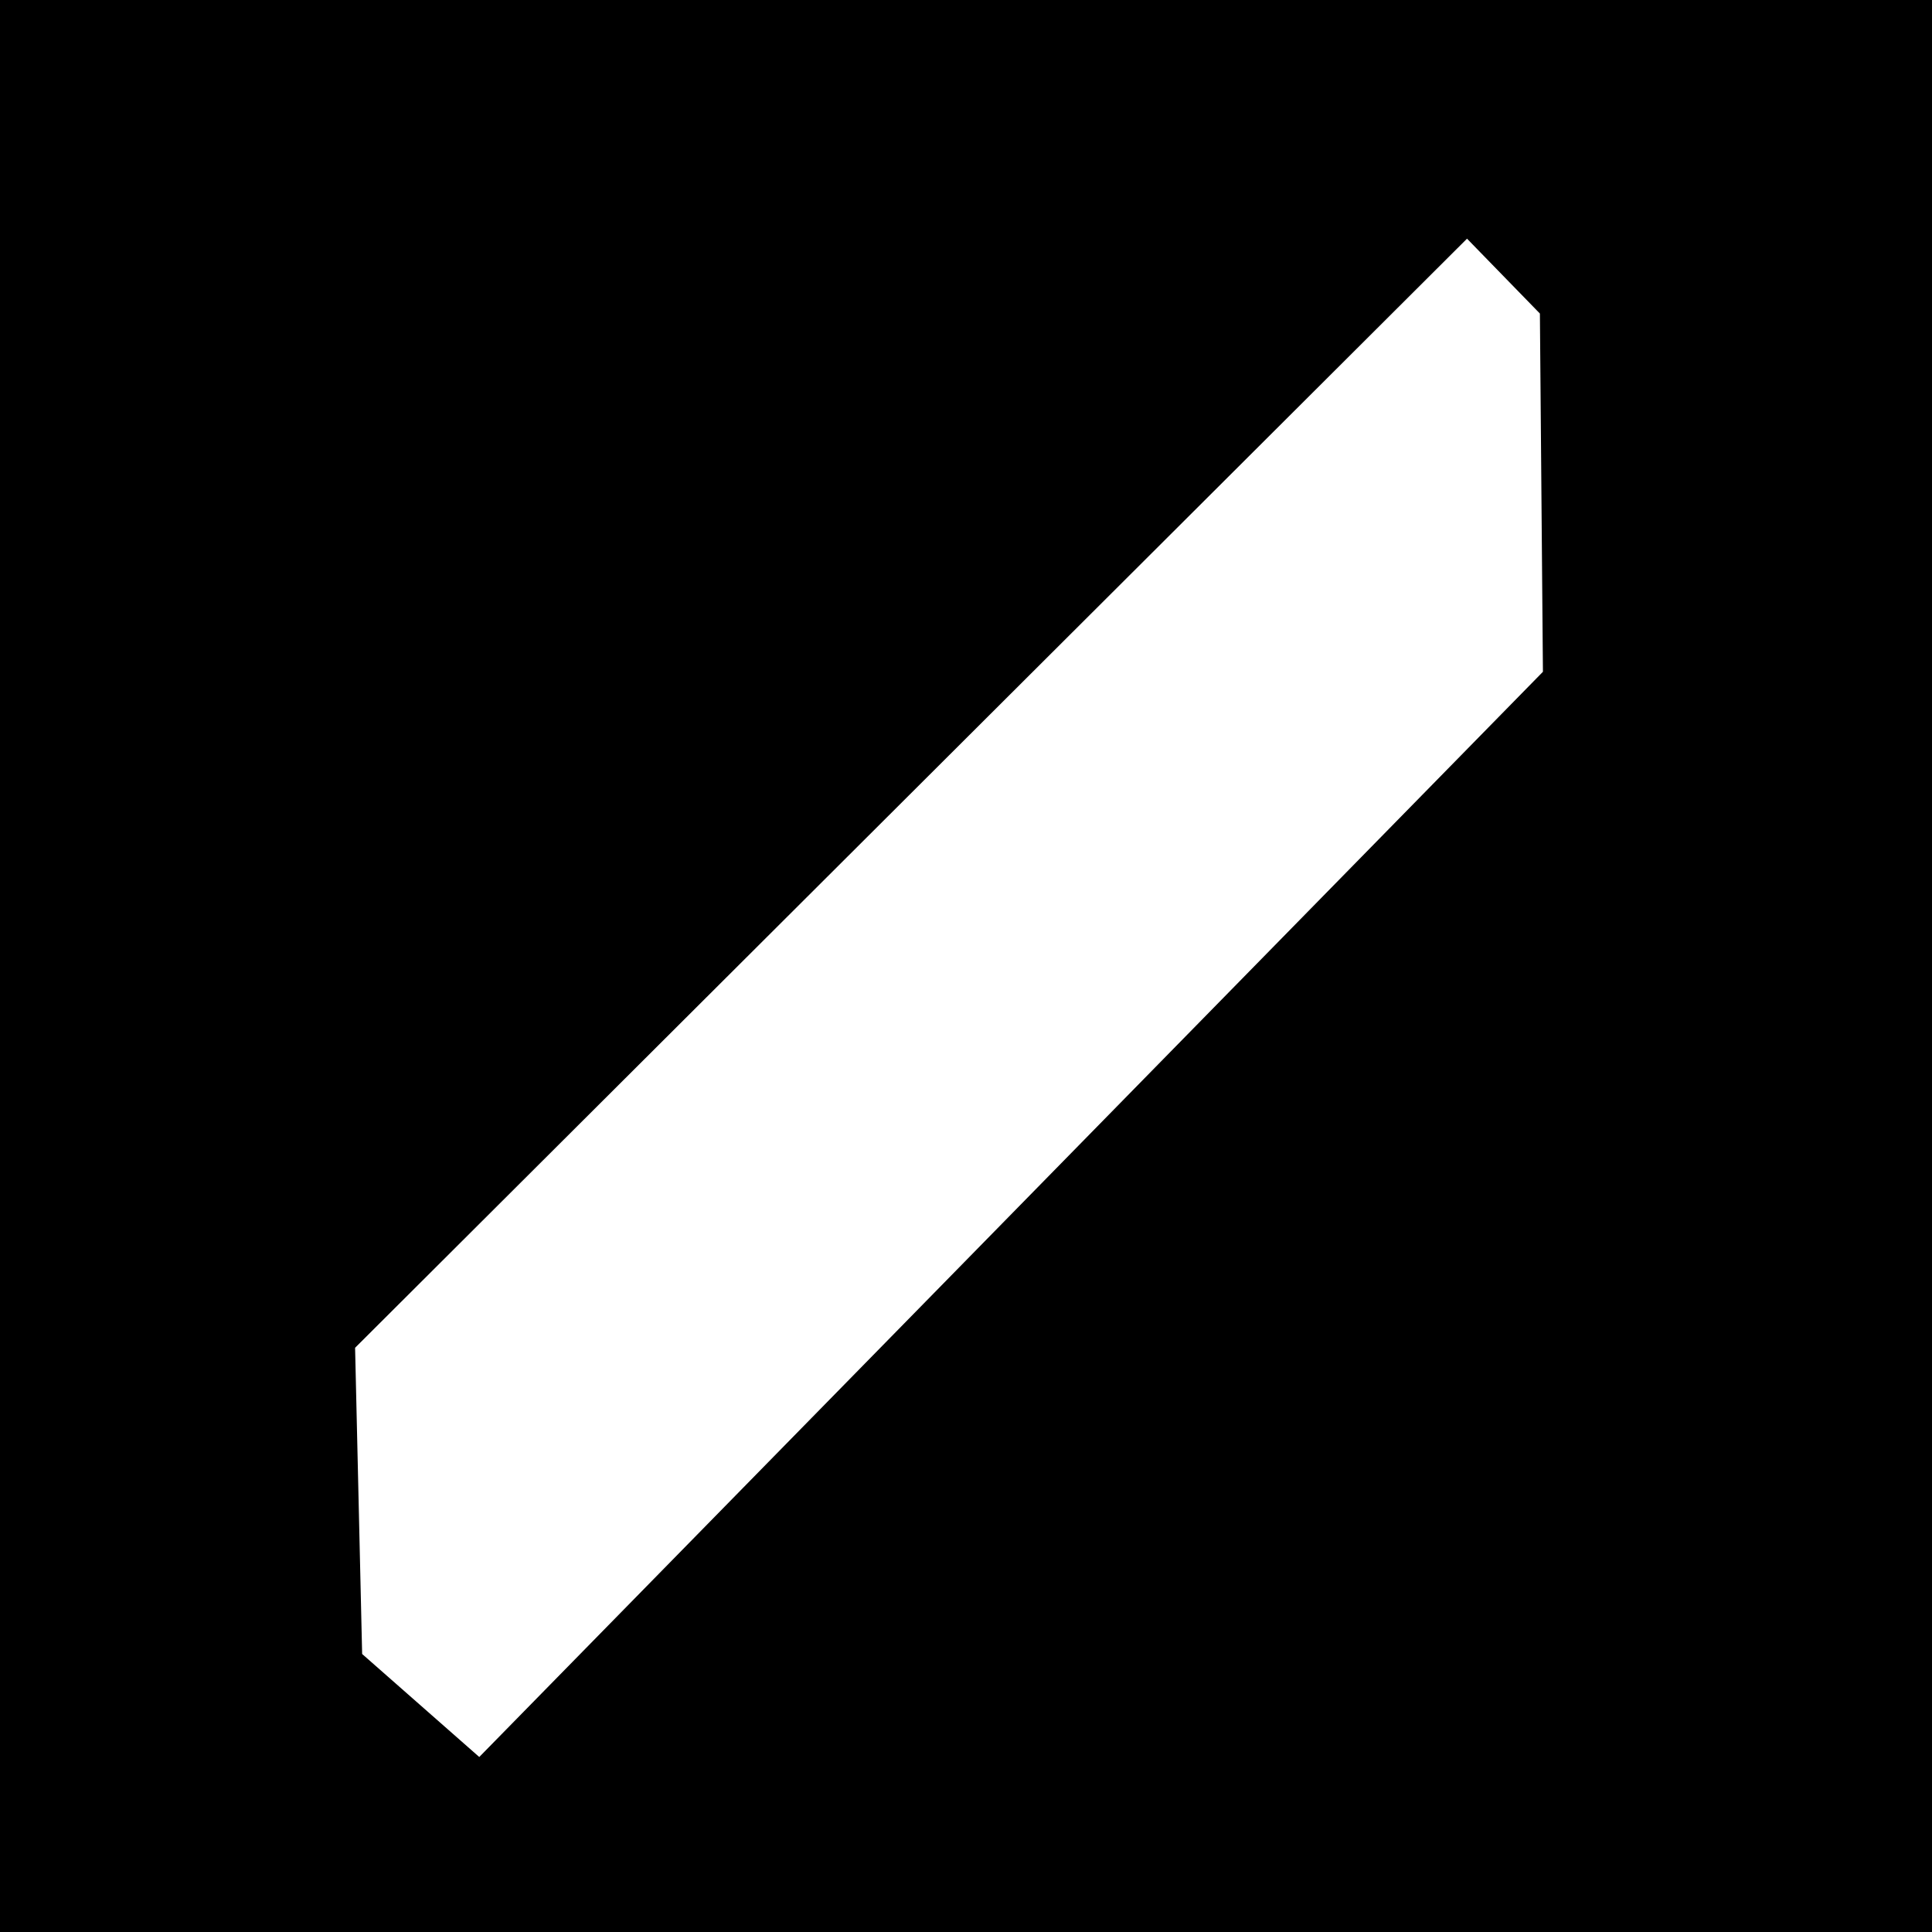 <?xml version="1.0" encoding="UTF-8" standalone="no"?>
<svg
   height="189.062"
   width="189.062"
   version="1.1"
   id="svg3045"
   sodipodi:docname="zp8_and_fahrtanzeiger.svg"
   inkscape:version="1.1.2 (0a00cf5339, 2022-02-04)"
   xmlns:inkscape="http://www.inkscape.org/namespaces/inkscape"
   xmlns:sodipodi="http://sodipodi.sourceforge.net/DTD/sodipodi-0.dtd"
   xmlns="http://www.w3.org/2000/svg"
   xmlns:svg="http://www.w3.org/2000/svg"
   xmlns:rdf="http://www.w3.org/1999/02/22-rdf-syntax-ns#"
   xmlns:cc="http://creativecommons.org/ns#"
   xmlns:dc="http://purl.org/dc/elements/1.1/">
  <sodipodi:namedview
     id="namedview834"
     pagecolor="#ffffff"
     bordercolor="#666666"
     borderopacity="1.0"
     inkscape:pageshadow="2"
     inkscape:pageopacity="0.0"
     inkscape:pagecheckerboard="0"
     showgrid="false"
     inkscape:zoom="1.2043022"
     inkscape:cx="36.950859"
     inkscape:cy="17.437484"
     inkscape:window-width="1920"
     inkscape:window-height="1007"
     inkscape:window-x="0"
     inkscape:window-y="0"
     inkscape:window-maximized="1"
     inkscape:current-layer="svg3045" />
  <defs
     id="defs3049" />
  <g
     transform="translate(-164.062,-7.98)"
     id="layer13" />
  <g
     id="g993">
    <g
       style="display:inline"
       transform="translate(-457.695,-2103.569)"
       id="layer1">
      <rect
         y="2103.569"
         x="457.695"
         height="189.062"
         width="189.062"
         id="rect5967"
         style="opacity:1;fill:#000000;fill-opacity:1;stroke:none;stroke-width:2;stroke-linecap:round;stroke-linejoin:round;stroke-miterlimit:4;stroke-dasharray:none;stroke-opacity:1" />
      <path
         id="rect5969"
         d="m -1232.686,1929.211 153.711,0.195 -0.138,10.225 -24.583,25.002 -148.716,1.491 -0.977,-15.234 z"
         style="opacity:1;fill:#ffffff;fill-opacity:1;stroke:none;stroke-width:2;stroke-linecap:round;stroke-linejoin:round;stroke-miterlimit:4;stroke-dasharray:none;stroke-opacity:1"
         transform="matrix(0.707,-0.707,0.707,0.707,0,0)" />
    </g>
  </g>
  <g
     transform="translate(-457.695,-450.558)"
     style="opacity:0.99"
     id="layer8" />
  <g
     id="layer9"
     transform="translate(292.246,-156.537)" />
  <g
     id="g988"
     transform="matrix(0.963,0,0,0.963,8.206,1.88)">
    <rect
       y="-1.952"
       x="221.987"
       height="196.319"
       width="98.061"
       id="rect4398"
       style="fill:#000000;fill-opacity:1;stroke:none;stroke-width:2;stroke-linecap:round;stroke-linejoin:round;stroke-miterlimit:4;stroke-dasharray:none;stroke-opacity:1" />
    <circle
       style="fill:#ffffff;fill-opacity:1;stroke:none;stroke-width:2;stroke-linecap:round;stroke-linejoin:round;stroke-miterlimit:4;stroke-dasharray:none;stroke-opacity:1"
       id="path4358"
       cx="271.018"
       cy="163.117"
       r="12.895" />
    <circle
       r="12.895"
       cy="96.937"
       cx="271.018"
       id="circle4360"
       style="fill:#ffffff;fill-opacity:1;stroke:none;stroke-width:2;stroke-linecap:round;stroke-linejoin:round;stroke-miterlimit:4;stroke-dasharray:none;stroke-opacity:1" />
    <circle
       style="fill:#ffffff;fill-opacity:1;stroke:none;stroke-width:2;stroke-linecap:round;stroke-linejoin:round;stroke-miterlimit:4;stroke-dasharray:none;stroke-opacity:1"
       id="circle4362"
       cx="271.018"
       cy="29.298"
       r="12.895" />
  </g>
</svg>
